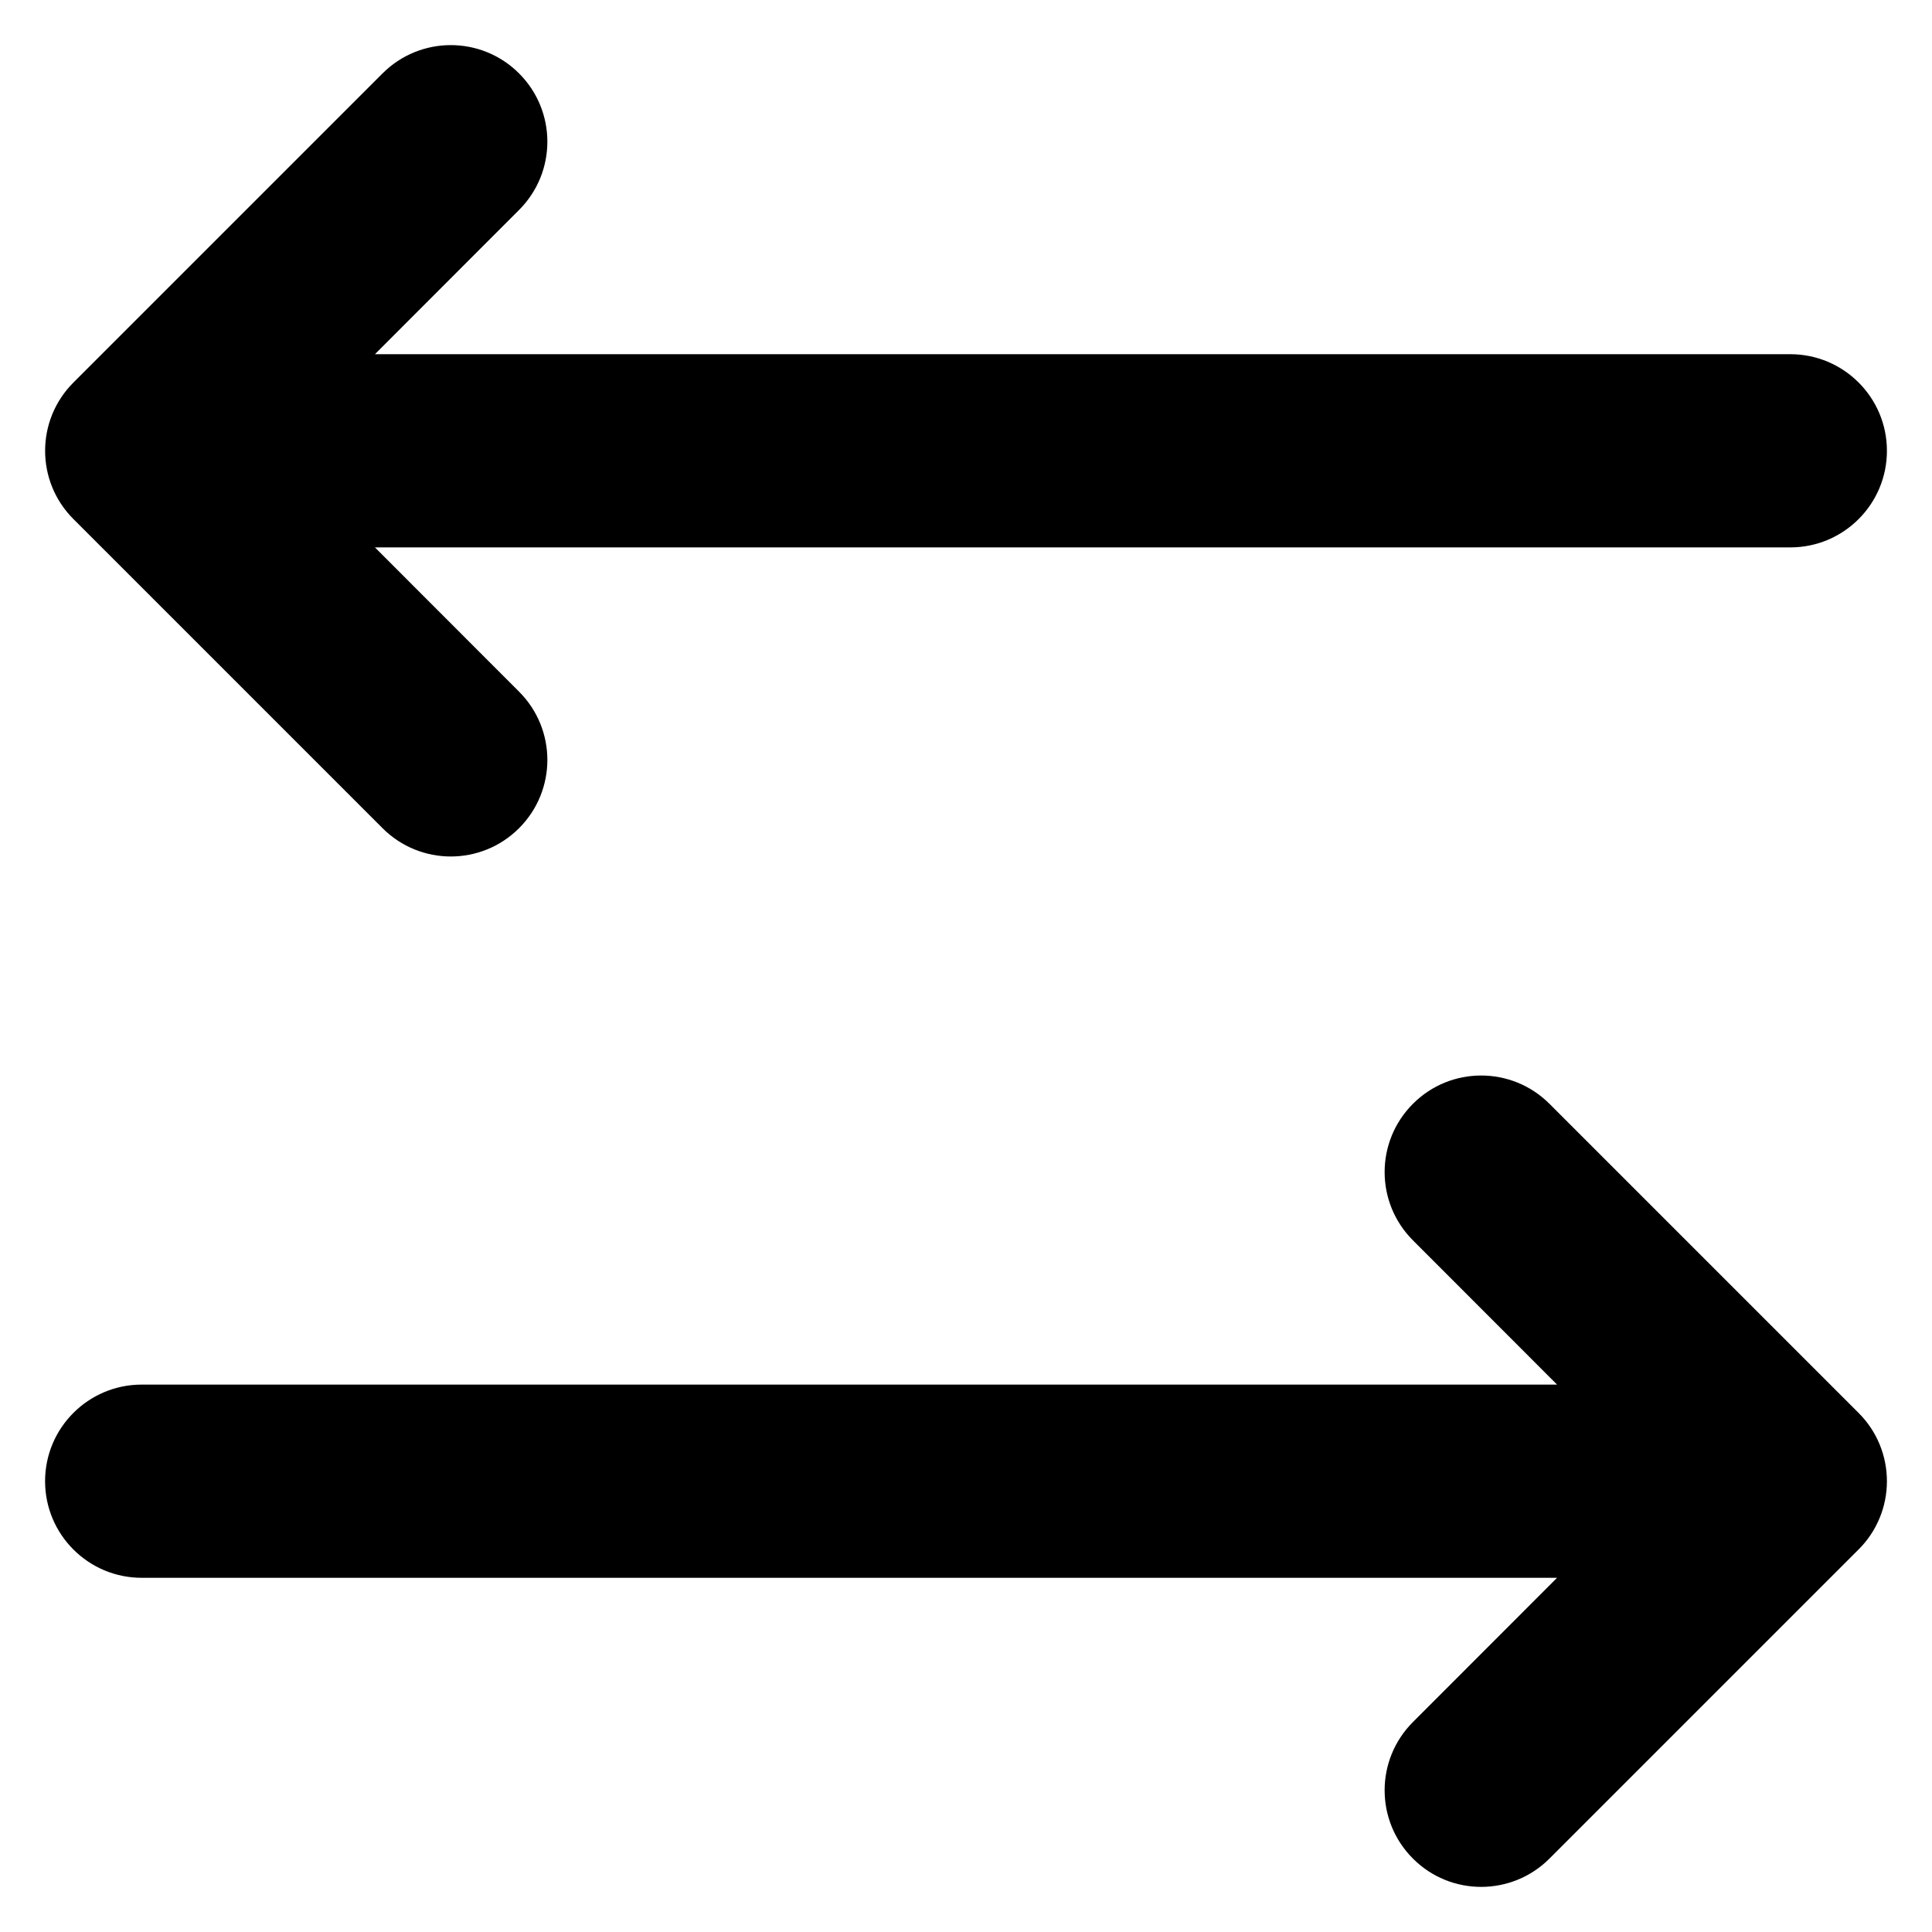 <svg width="15" height="15" viewBox="0 0 15 15" fill="none" xmlns="http://www.w3.org/2000/svg">
<path fill-rule="evenodd" clip-rule="evenodd" d="M4.03 0.57C4.323 0.863 4.323 1.337 4.03 1.63L2.911 2.75H13.9C14.314 2.75 14.65 3.086 14.65 3.5C14.65 3.914 14.314 4.25 13.9 4.25H2.911L4.03 5.37C4.323 5.663 4.323 6.137 4.03 6.43C3.737 6.723 3.263 6.723 2.97 6.43L0.57 4.03C0.277 3.737 0.277 3.263 0.57 2.97L2.97 0.57C3.263 0.277 3.737 0.277 4.03 0.57ZM10.97 8.57C11.262 8.277 11.737 8.277 12.03 8.57L14.43 10.97C14.571 11.11 14.65 11.301 14.65 11.5C14.65 11.699 14.571 11.89 14.43 12.03L12.03 14.43C11.737 14.723 11.262 14.723 10.97 14.43C10.677 14.137 10.677 13.663 10.97 13.37L12.089 12.25H1.1C0.686 12.25 0.35 11.914 0.35 11.5C0.35 11.086 0.686 10.75 1.1 10.75H12.089L10.97 9.63C10.677 9.337 10.677 8.863 10.97 8.57Z" fill="currentColor"/>
</svg>
